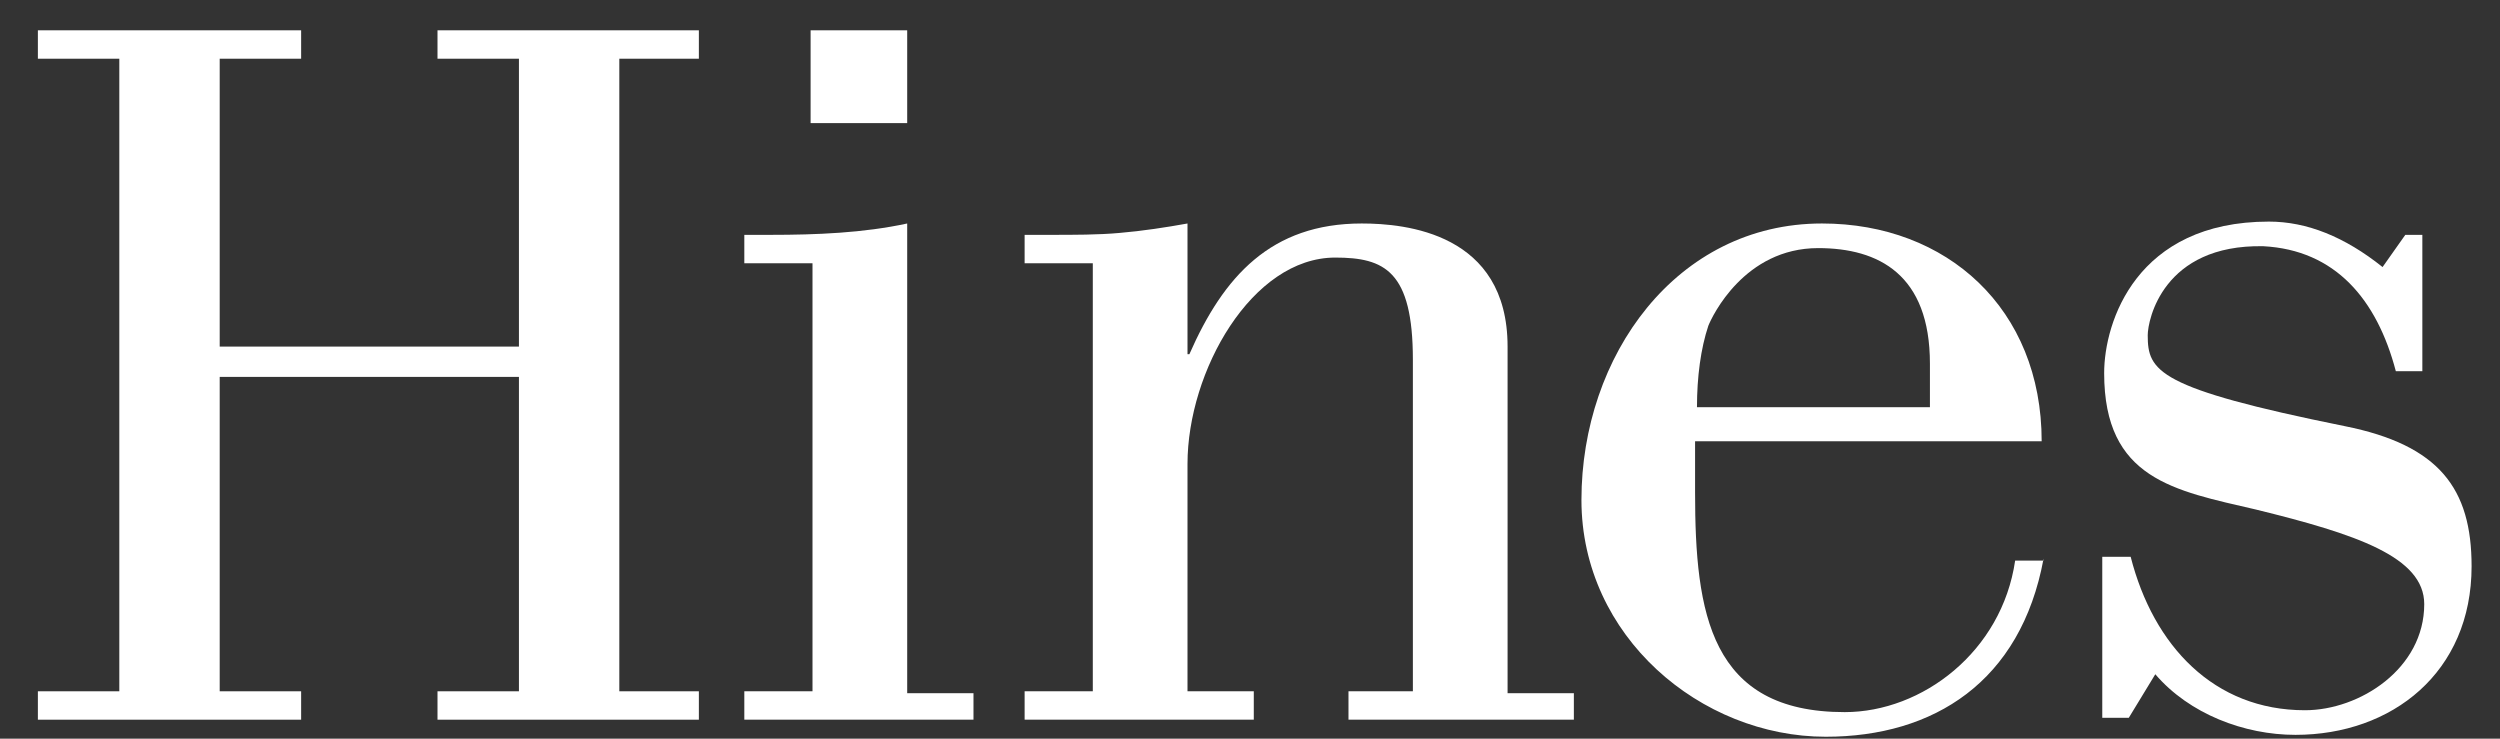 <?xml version="1.0" encoding="UTF-8"?>
<svg xmlns="http://www.w3.org/2000/svg" xmlns:xlink="http://www.w3.org/1999/xlink" version="1.1" id="Layer_1" x="0px" y="0px" width="100%" height="100%" viewBox="0 0 132 39" xml:space="preserve">
<rect x="0" y="0" width="132" height="39" fill="#333333" stroke="none"/>
<g>
	<g>
		<path fill="#FFFFFF" d="M107.9,29.5c-1.2,6.5-5.8,9.4-11.5,9.4c-6.6,0-12.9-5.3-12.9-12.5c0-7.6,5-14.6,12.7-14.6    c6.6,0,11.6,4.5,11.6,11.5H89.5v2.7c0,6.4,0.8,11.6,7.9,11.6c4.1,0,8.3-3.2,9-8H107.9L107.9,29.5z M101.9,21.4v-2.2    c0-4.7-2.7-6.1-5.9-6.1c-3.9,0-5.6,3.6-5.8,4.1c-0.4,1.2-0.6,2.7-0.6,4.3H101.9L101.9,21.4z"></path>
		<polygon fill="#FFFFFF" points="27.4,18.3 27.4,3.1 23.1,3.1 23.1,1.6 36.9,1.6 36.9,3.1 32.7,3.1 32.7,36.5 36.9,36.5 36.9,38     23.1,38 23.1,36.5 27.4,36.5 27.4,19.9 11.6,19.9 11.6,36.5 15.9,36.5 15.9,38 2,38 2,36.5 6.3,36.5 6.3,3.1 2,3.1 2,1.6     15.9,1.6 15.9,3.1 11.6,3.1 11.6,18.3 27.4,18.3   "></polygon>
		<path fill="#FFFFFF" d="M39.3,38v-1.5h3.6V13.9h-3.6v-1.5h1.4c2.4,0,4.9-0.1,7.2-0.6v24.8h3.5V38H39.3L39.3,38z"></path>
		<path fill="#FFFFFF" d="M57.7,13.9h-3.6v-1.5h1.4c1.2,0,2.5,0,3.6-0.1c1.2-0.1,2.5-0.3,3.6-0.5v6.9h0.1c1.8-4.1,4.3-6.9,9.1-6.9    c2.3,0,7.7,0.5,7.7,6.5v18.3h3.5V38H71.2v-1.5h3.4V19c0-4.7-1.5-5.4-4.1-5.4c-4.4,0-7.8,6-7.8,10.9v12h3.5V38H54.1v-1.5h3.6V13.9    L57.7,13.9z"></path>
		<path fill="#FFFFFF" d="M127.9,12.4v7.2h-1.4c-1-3.8-3.2-6.4-7-6.6c-5.3-0.1-6.1,3.9-6.1,4.7c0,1.9,0.5,2.8,10.4,4.8    c5,1,6.7,3.3,6.7,7.4c0,5.6-4.2,8.9-9.3,8.9c-2.7,0-5.6-1.1-7.4-3.2l-1.4,2.3h-1.4v-8.5h1.5c1.2,4.7,4.4,8.1,9.2,8.1    c2.9,0,6.3-2.2,6.3-5.6c0-2.5-3.6-3.7-8.9-5c-4.3-1-8-1.6-8-7.2c0-2.7,1.7-8,8.7-8c2,0,4,0.8,6,2.4l1.2-1.7H127.9L127.9,12.4z"></path>
		<polygon fill="#FFFFFF" points="42.8,1.6 47.9,1.6 47.9,6.5 42.8,6.5 42.8,1.6   "></polygon>
	</g>
</g>
</svg>
